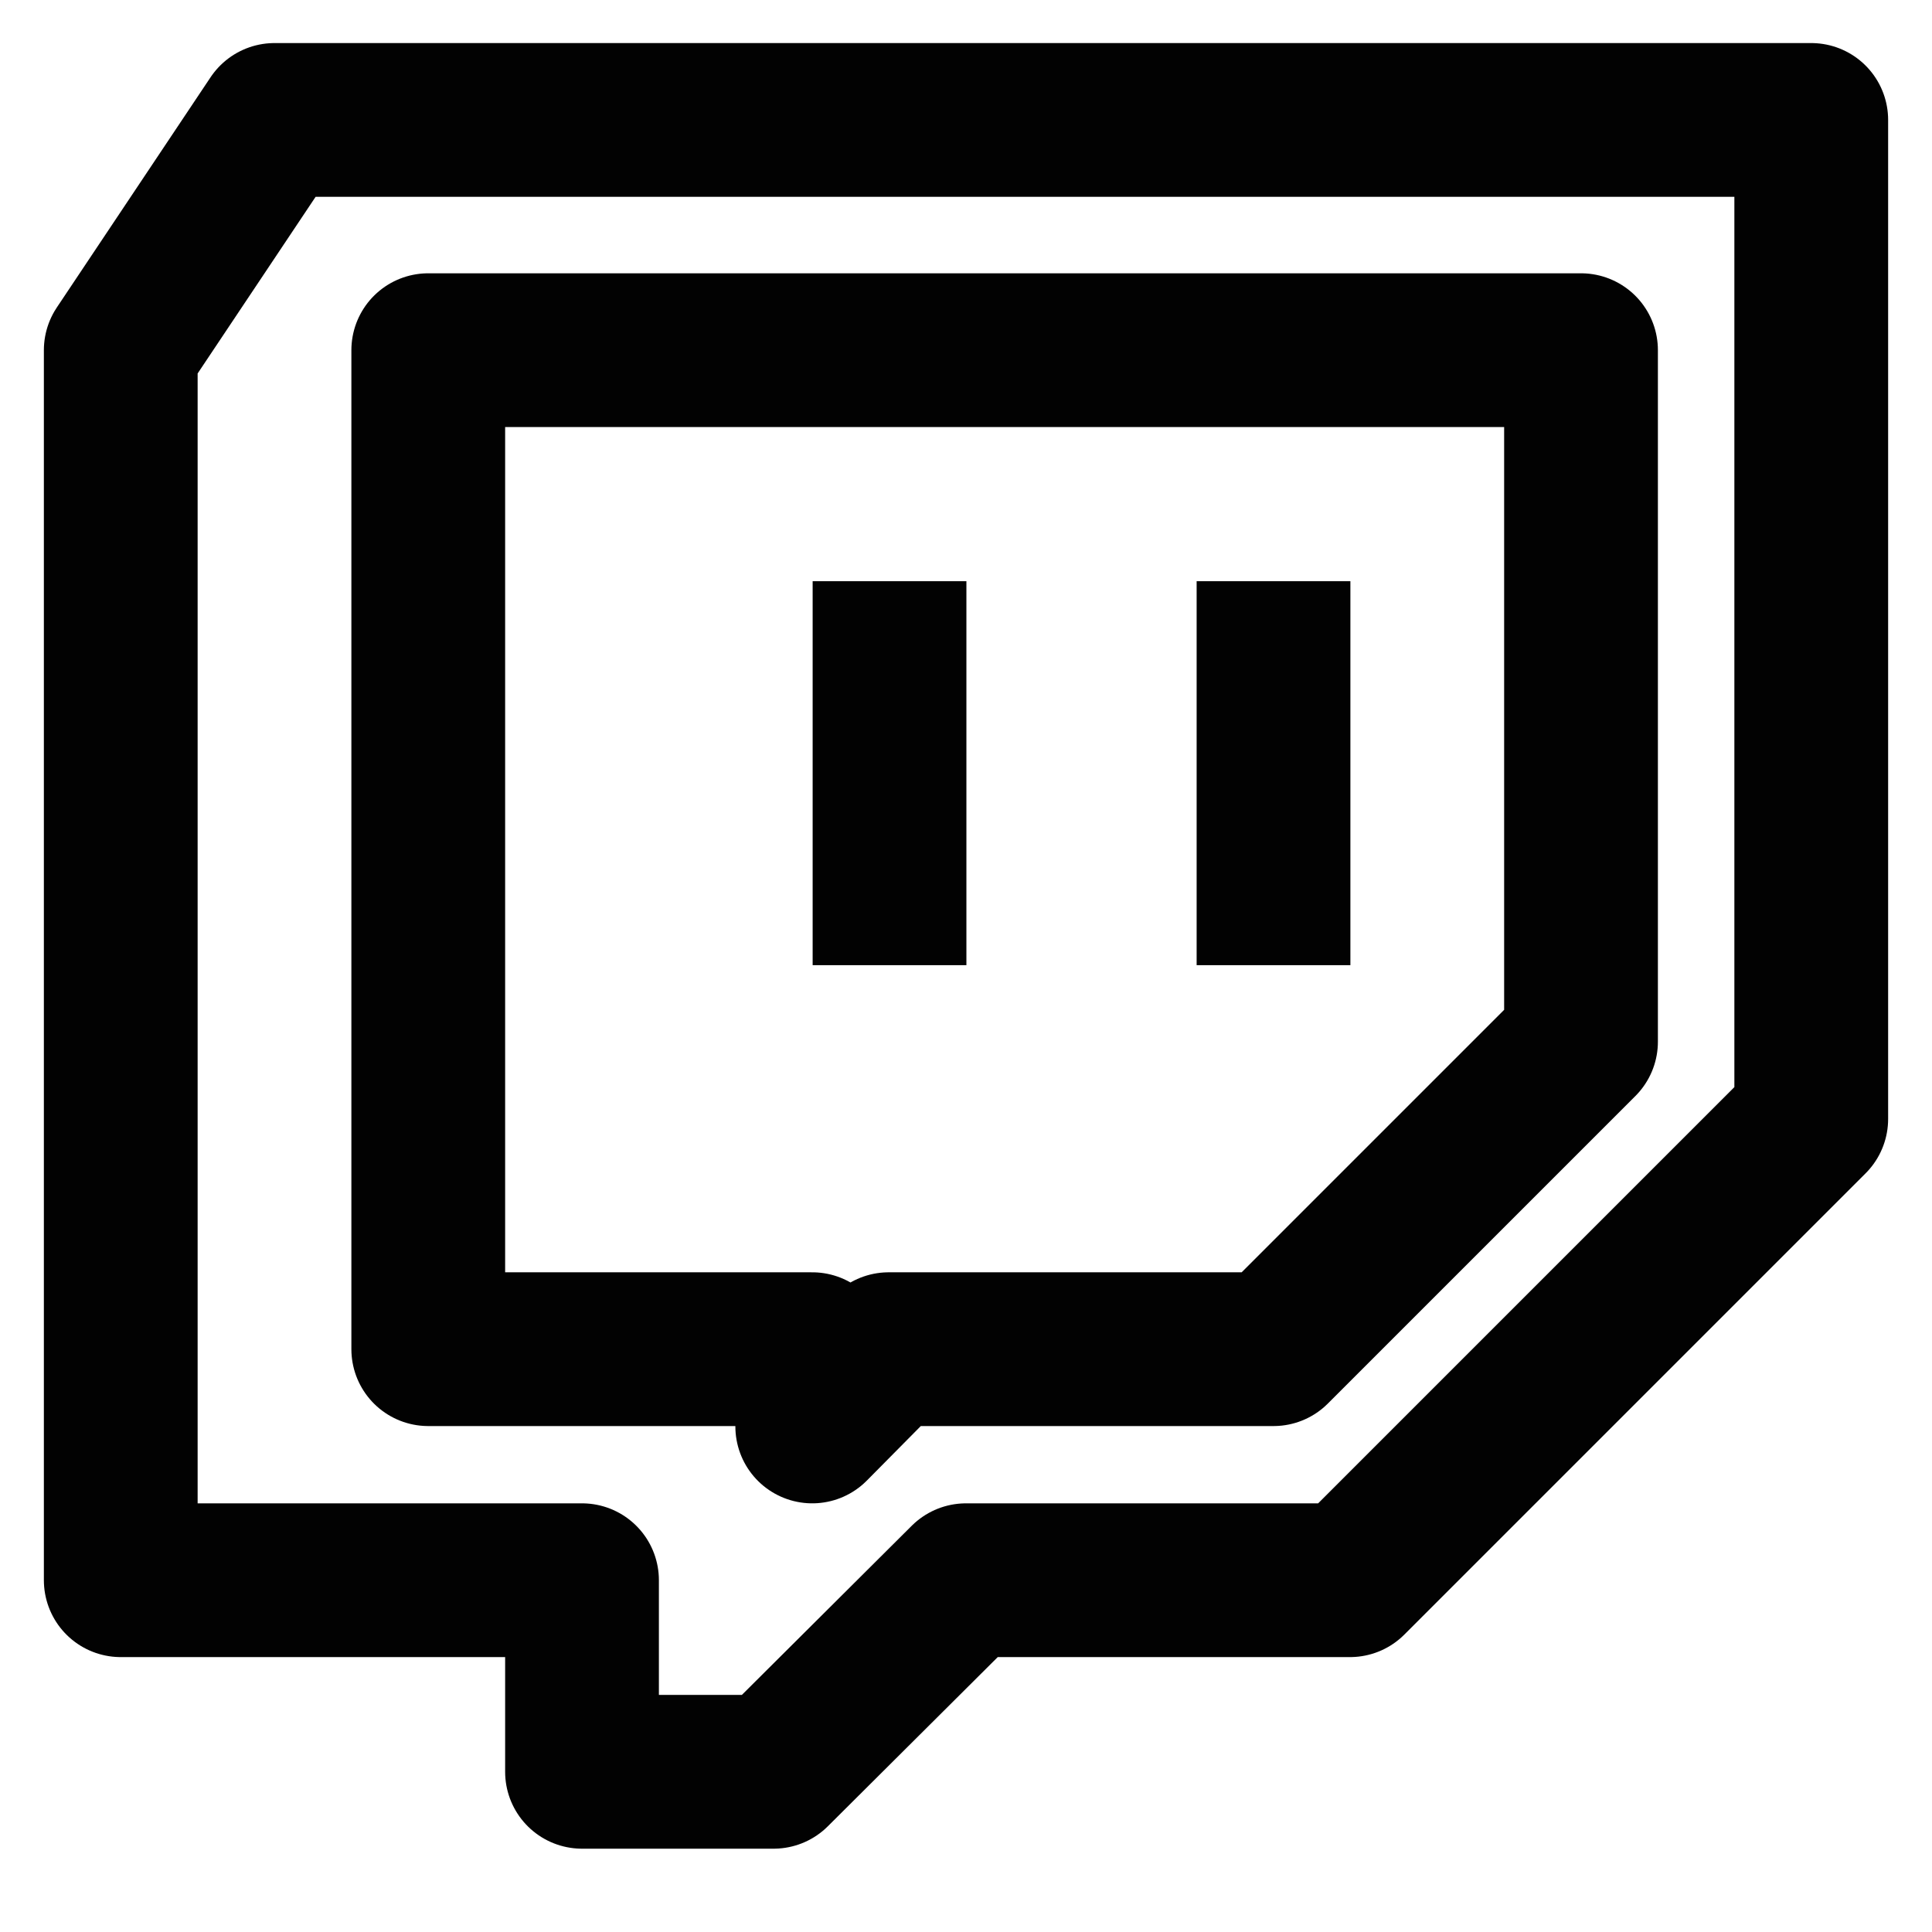 <?xml version="1.0" encoding="UTF-8"?>
<svg width="24px" height="24px" viewBox="0 0 24 24" xmlns="http://www.w3.org/2000/svg" xmlns:xlink="http://www.w3.org/1999/xlink" version="1.1">
 <!-- Generated by Pixelmator Pro 1.5.2 -->
 <path id="Trazado" d="M3.41 1.49 L22.5 1.49 22.5 13.9 16.77 19.63 12 19.63 9.61 22.01 7.23 22.01 7.23 19.63 1.5 19.63 1.5 4.35 Z" fill="none" stroke="#020202" stroke-width="1.91" stroke-opacity="1" stroke-linejoin="round"/>
 <path id="Trazado-1" d="M5.32 4.35 L19.64 4.35 19.64 12.94 15.82 16.76 11.04 16.76 10.09 17.72 10.09 16.76 5.32 16.76 Z" fill="none" stroke="#020202" stroke-width="1.91" stroke-opacity="1" stroke-linejoin="round"/>
 <path id="Trazado-2" d="M11.05 7.22 L11.05 11.99" fill="none" stroke="#020202" stroke-width="1.91" stroke-opacity="1" stroke-linejoin="round"/>
 <path id="Trazado-3" d="M15.82 7.22 L15.82 11.99" fill="none" stroke="#020202" stroke-width="1.91" stroke-opacity="1" stroke-linejoin="round"/>
</svg>
